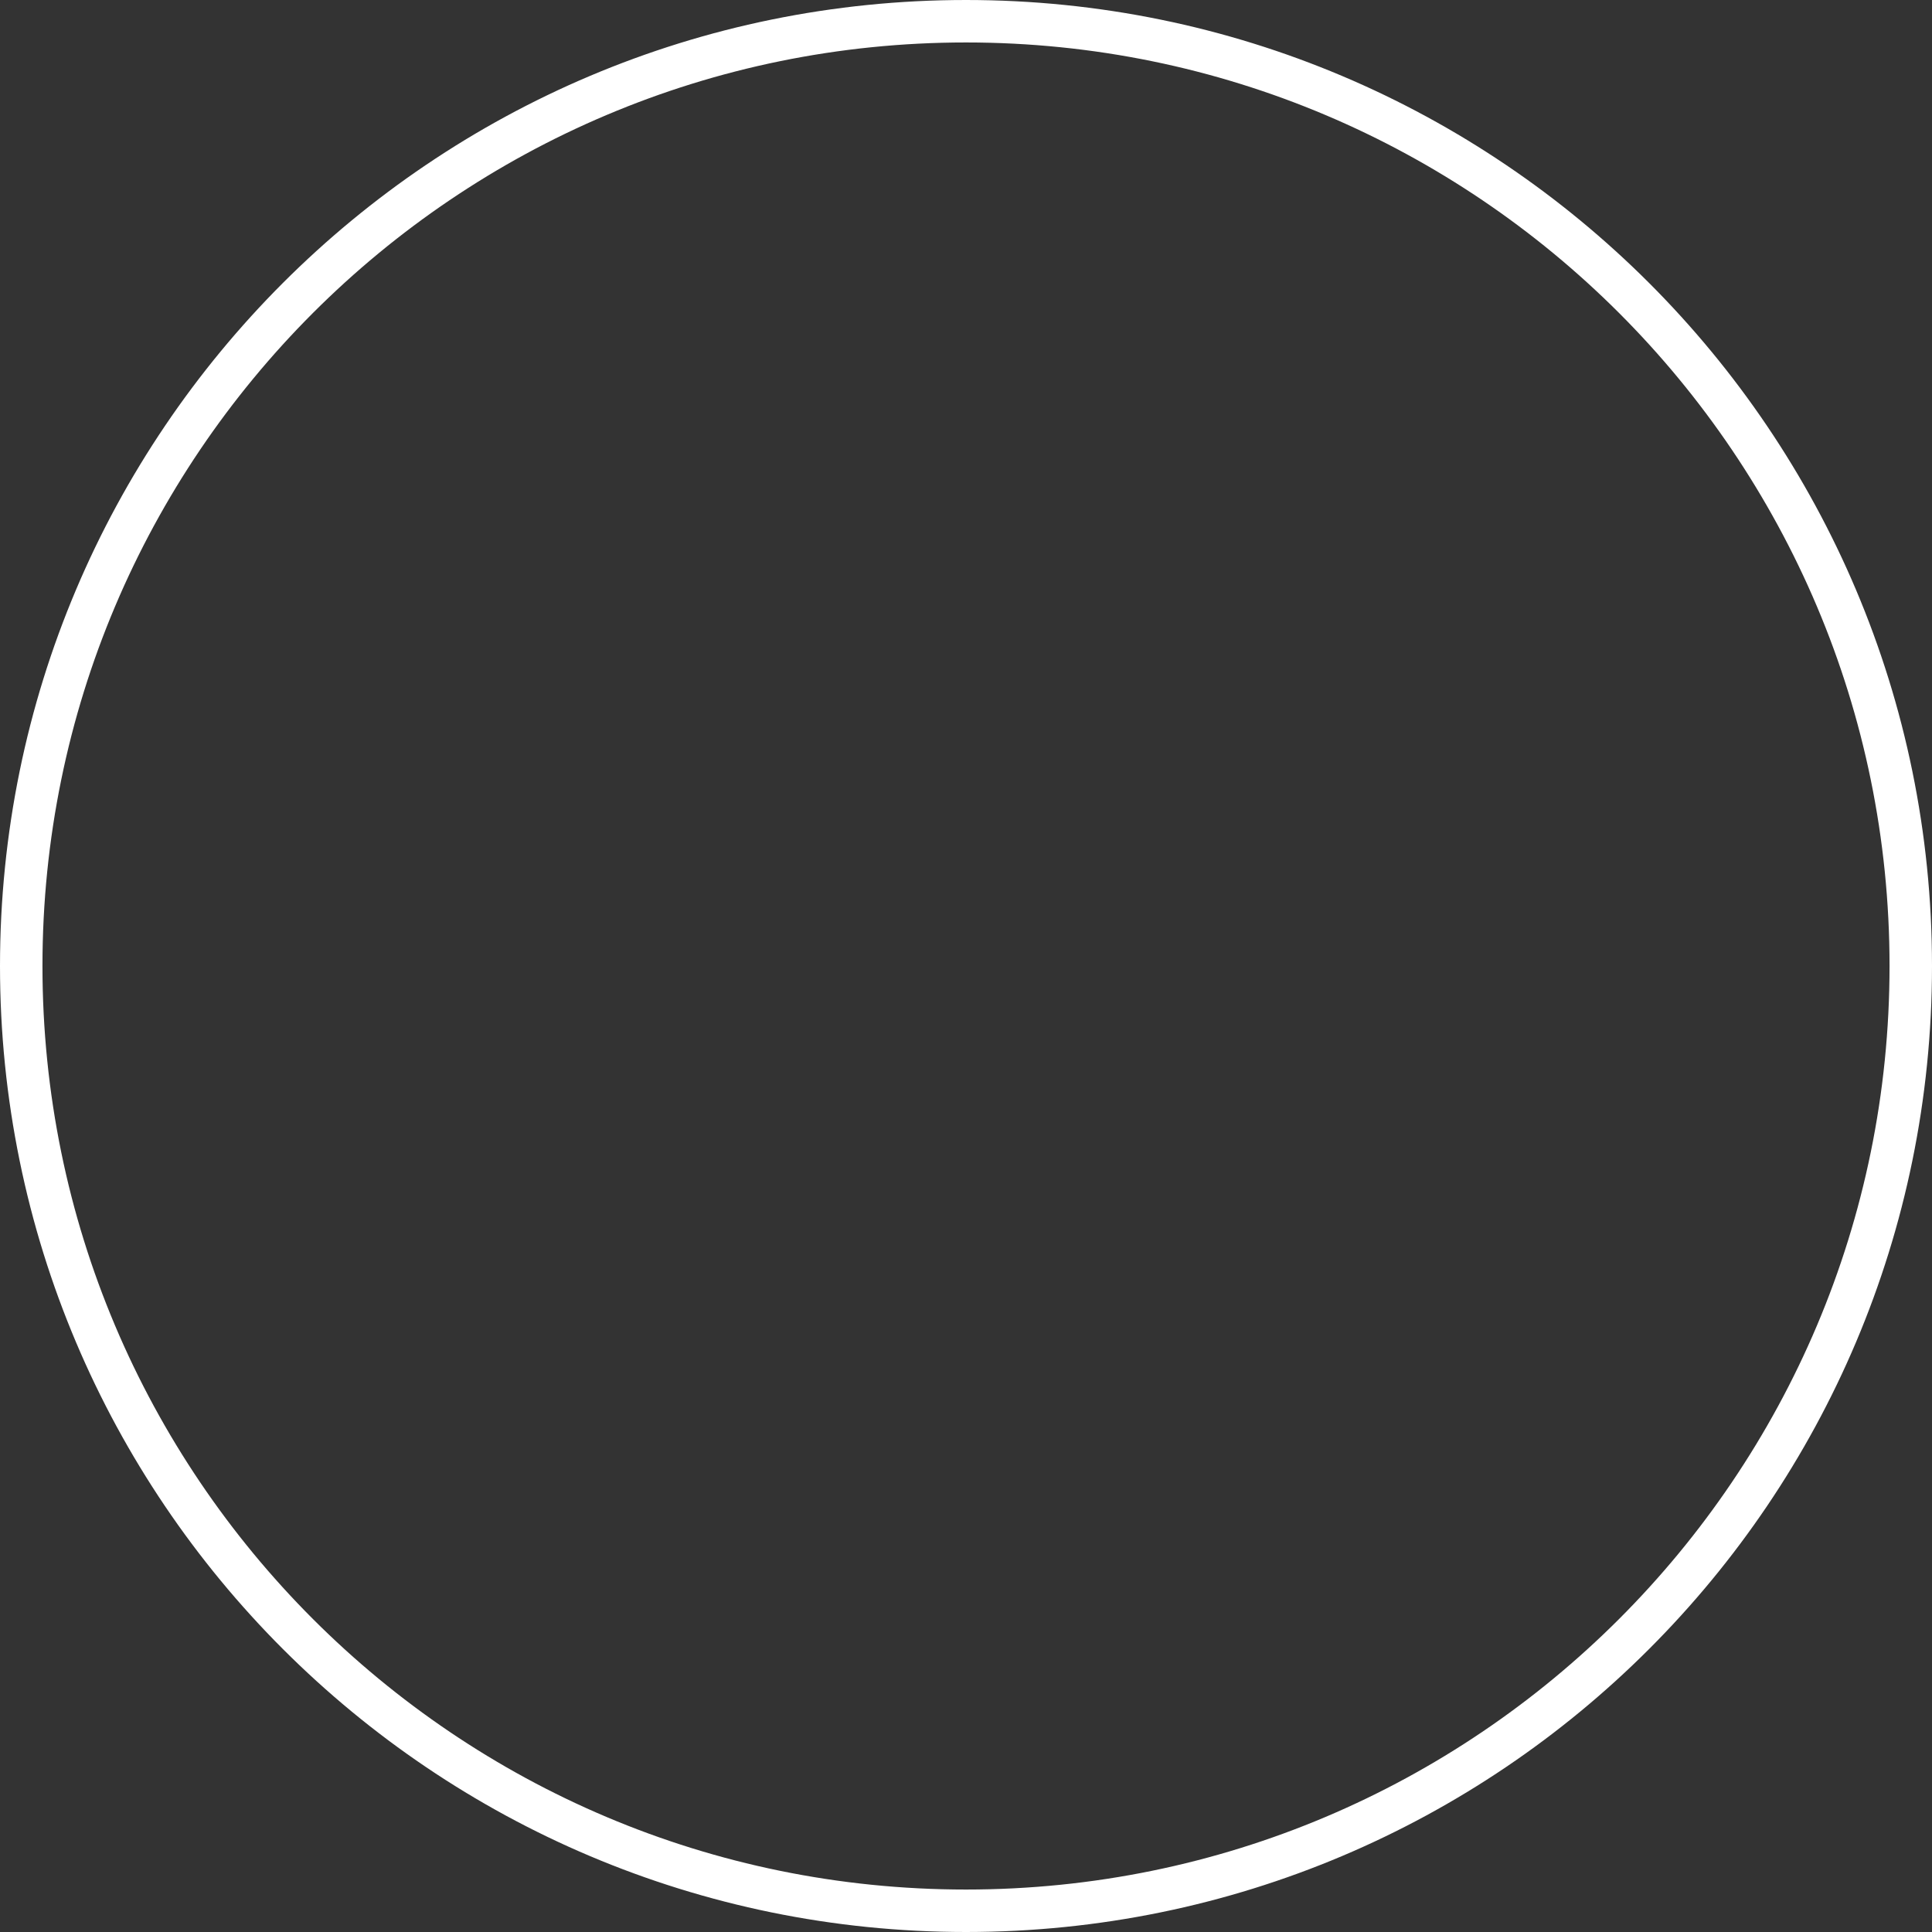 <svg width="91" height="91" fill="none" xmlns="http://www.w3.org/2000/svg"><rect width="100%" height="100%" fill="#333333" stroke="none"/><path d="M90 45.5C90 70.077 70.077 90 45.5 90S1 70.077 1 45.5 20.923 1 45.5 1 90 20.923 90 45.5z" stroke="#fff" stroke-width="2"/></svg>